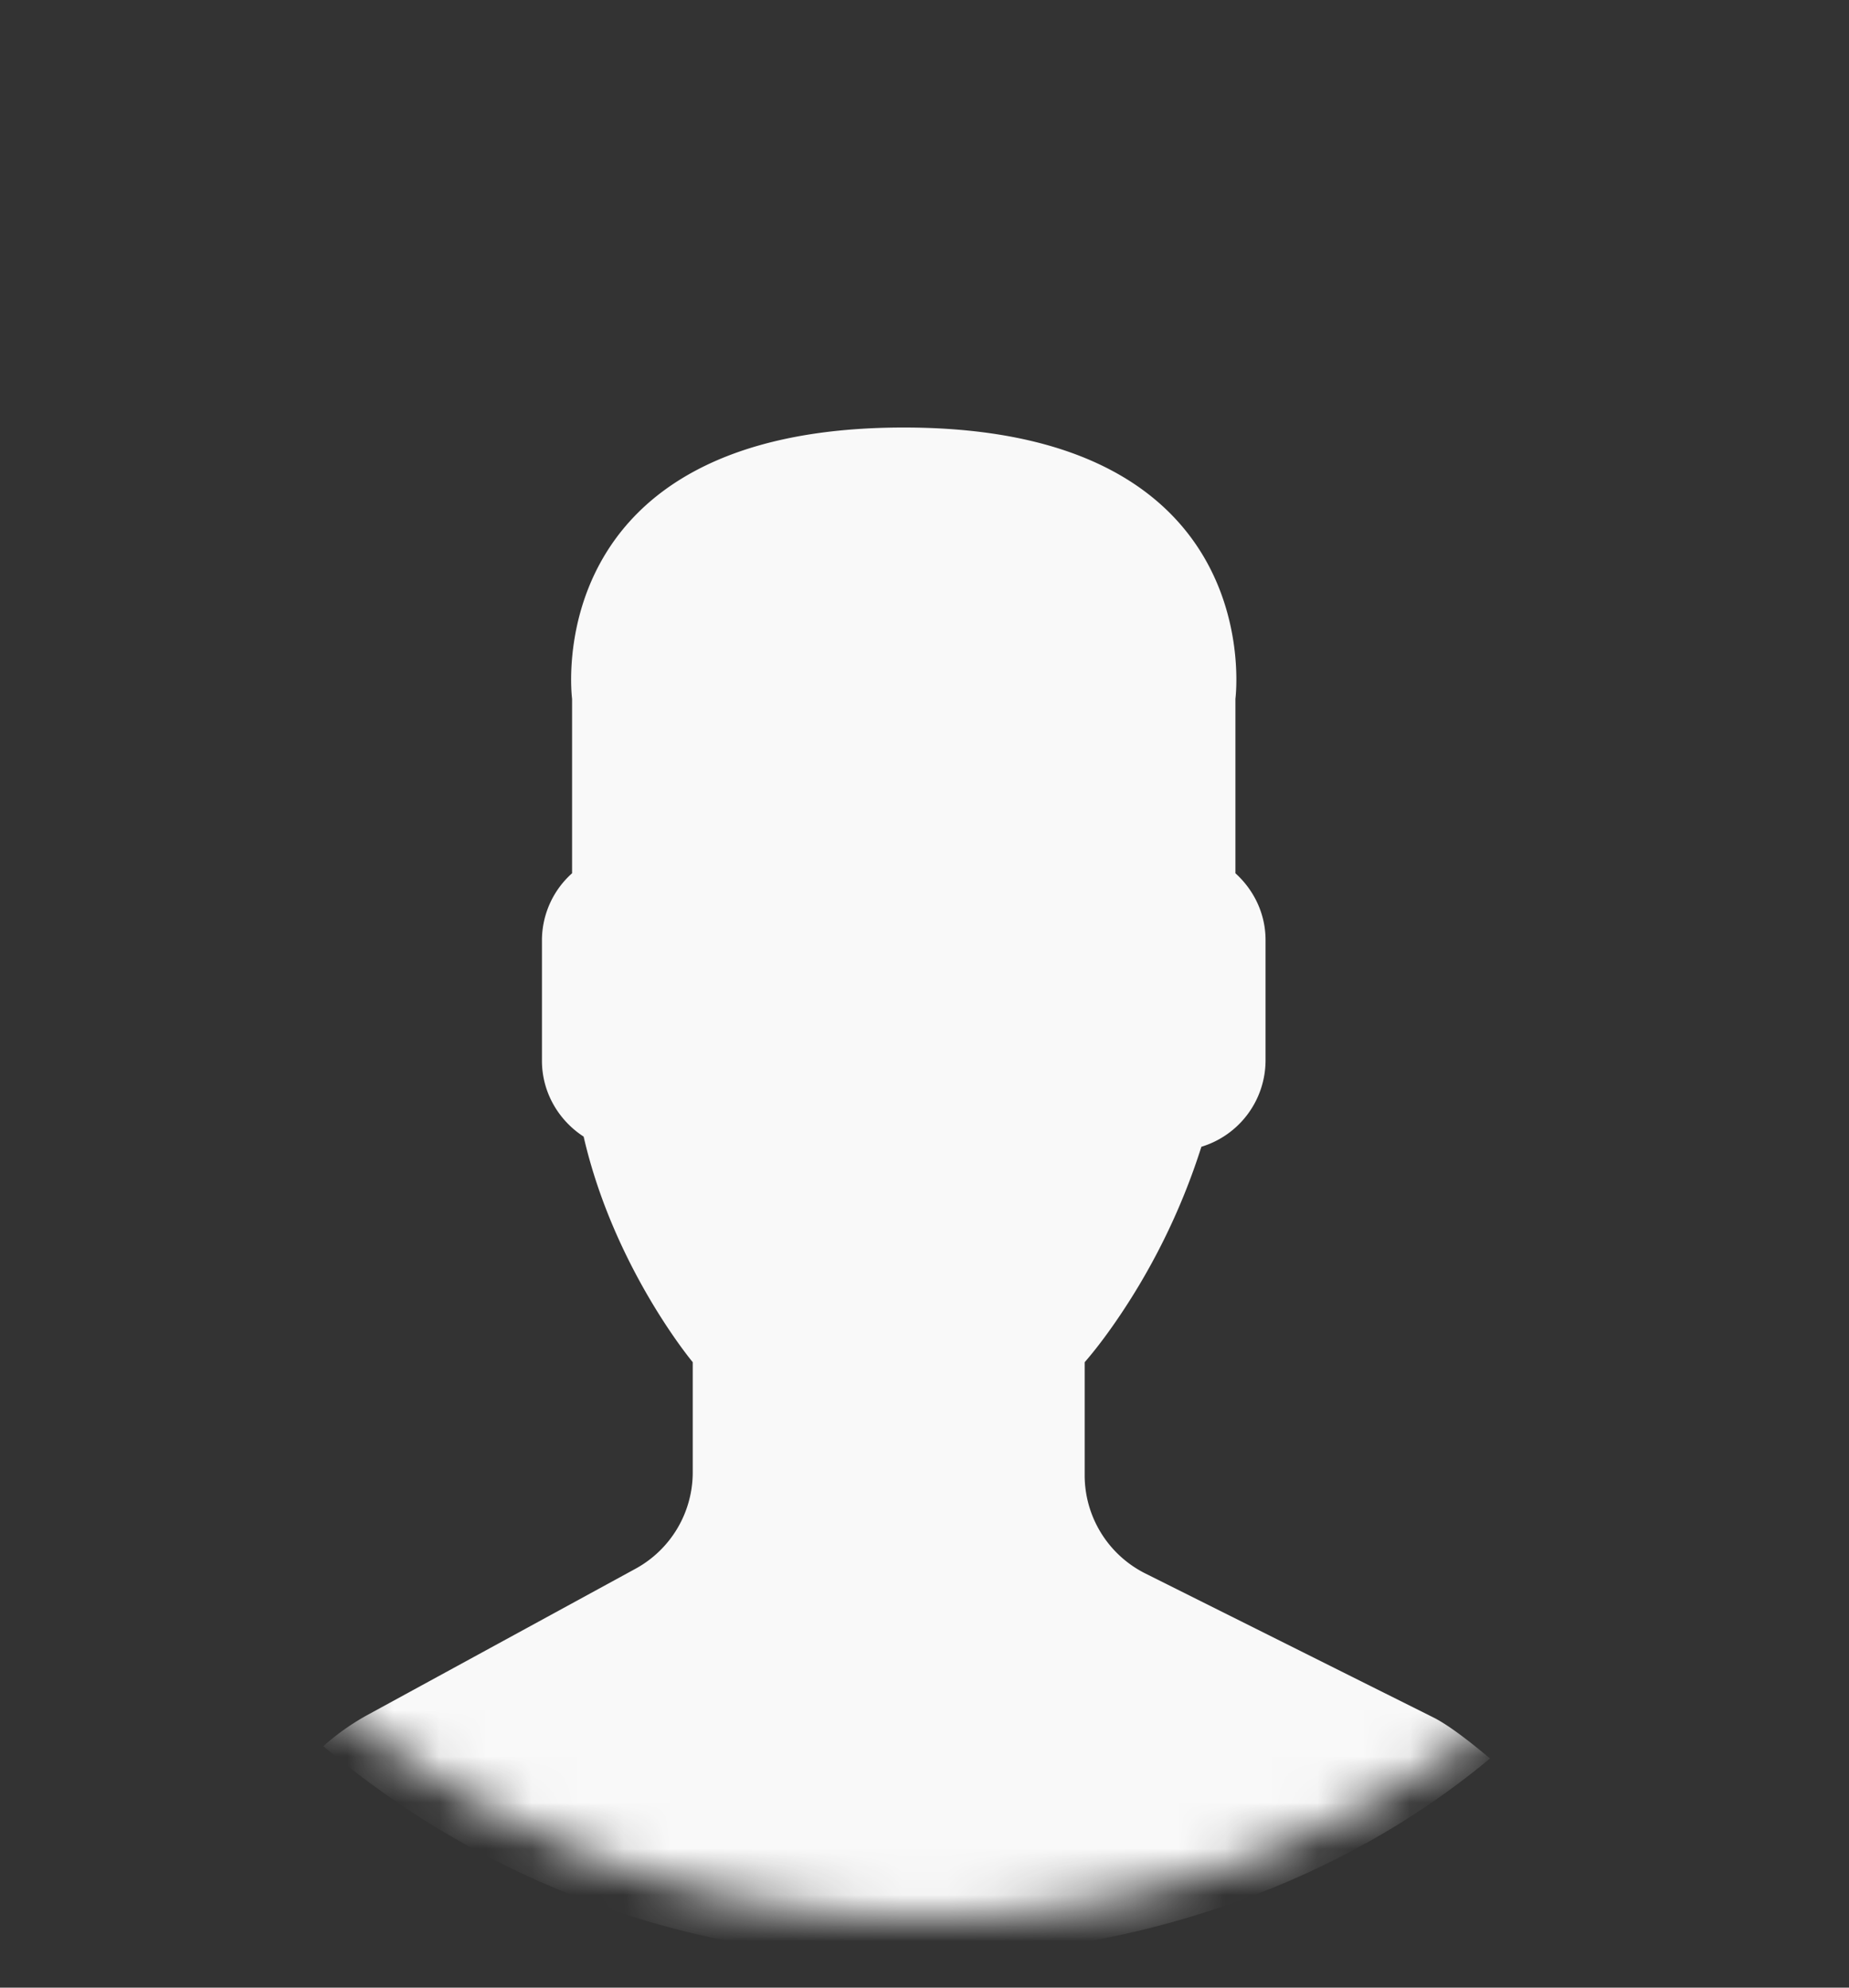 <svg xmlns="http://www.w3.org/2000/svg" xmlns:xlink="http://www.w3.org/1999/xlink" width="40" height="43" viewBox="0 0 40 43"><rect x="0" y="0" width="40" height="43" fill="#333333" stroke="none"/><defs><circle id="a" cx="20" cy="20" r="20"/></defs><g fill="none" fill-rule="evenodd" transform="translate(0 1.5)"><mask id="b" fill="#fff"><use xlink:href="#a"/></mask><path fill="#F9F9F9" d="M7.928 35.613a5.229 5.229 0 0 0-.934.664 19.407 19.407 0 0 0 12.556 4.586c4.75 0 9.3-1.498 12.683-4.32-.312-.264-.85-.701-1.224-.888l-6.232-3.115a2.377 2.377 0 0 1-1.312-2.126V27.97c.174-.2.374-.455.588-.758a14.274 14.274 0 0 0 1.937-3.903 1.957 1.957 0 0 0 1.388-1.862v-2.61c0-.573-.255-1.086-.652-1.445v-3.773s.775-5.87-7.175-5.87-7.175 5.87-7.175 5.87v3.773a1.947 1.947 0 0 0-.652 1.446v2.609c0 .687.362 1.292.902 1.642.652 2.838 2.36 4.88 2.36 4.88v2.385a2.375 2.375 0 0 1-1.24 2.085l-5.818 3.174z" mask="url(#b)"/></g></svg>
